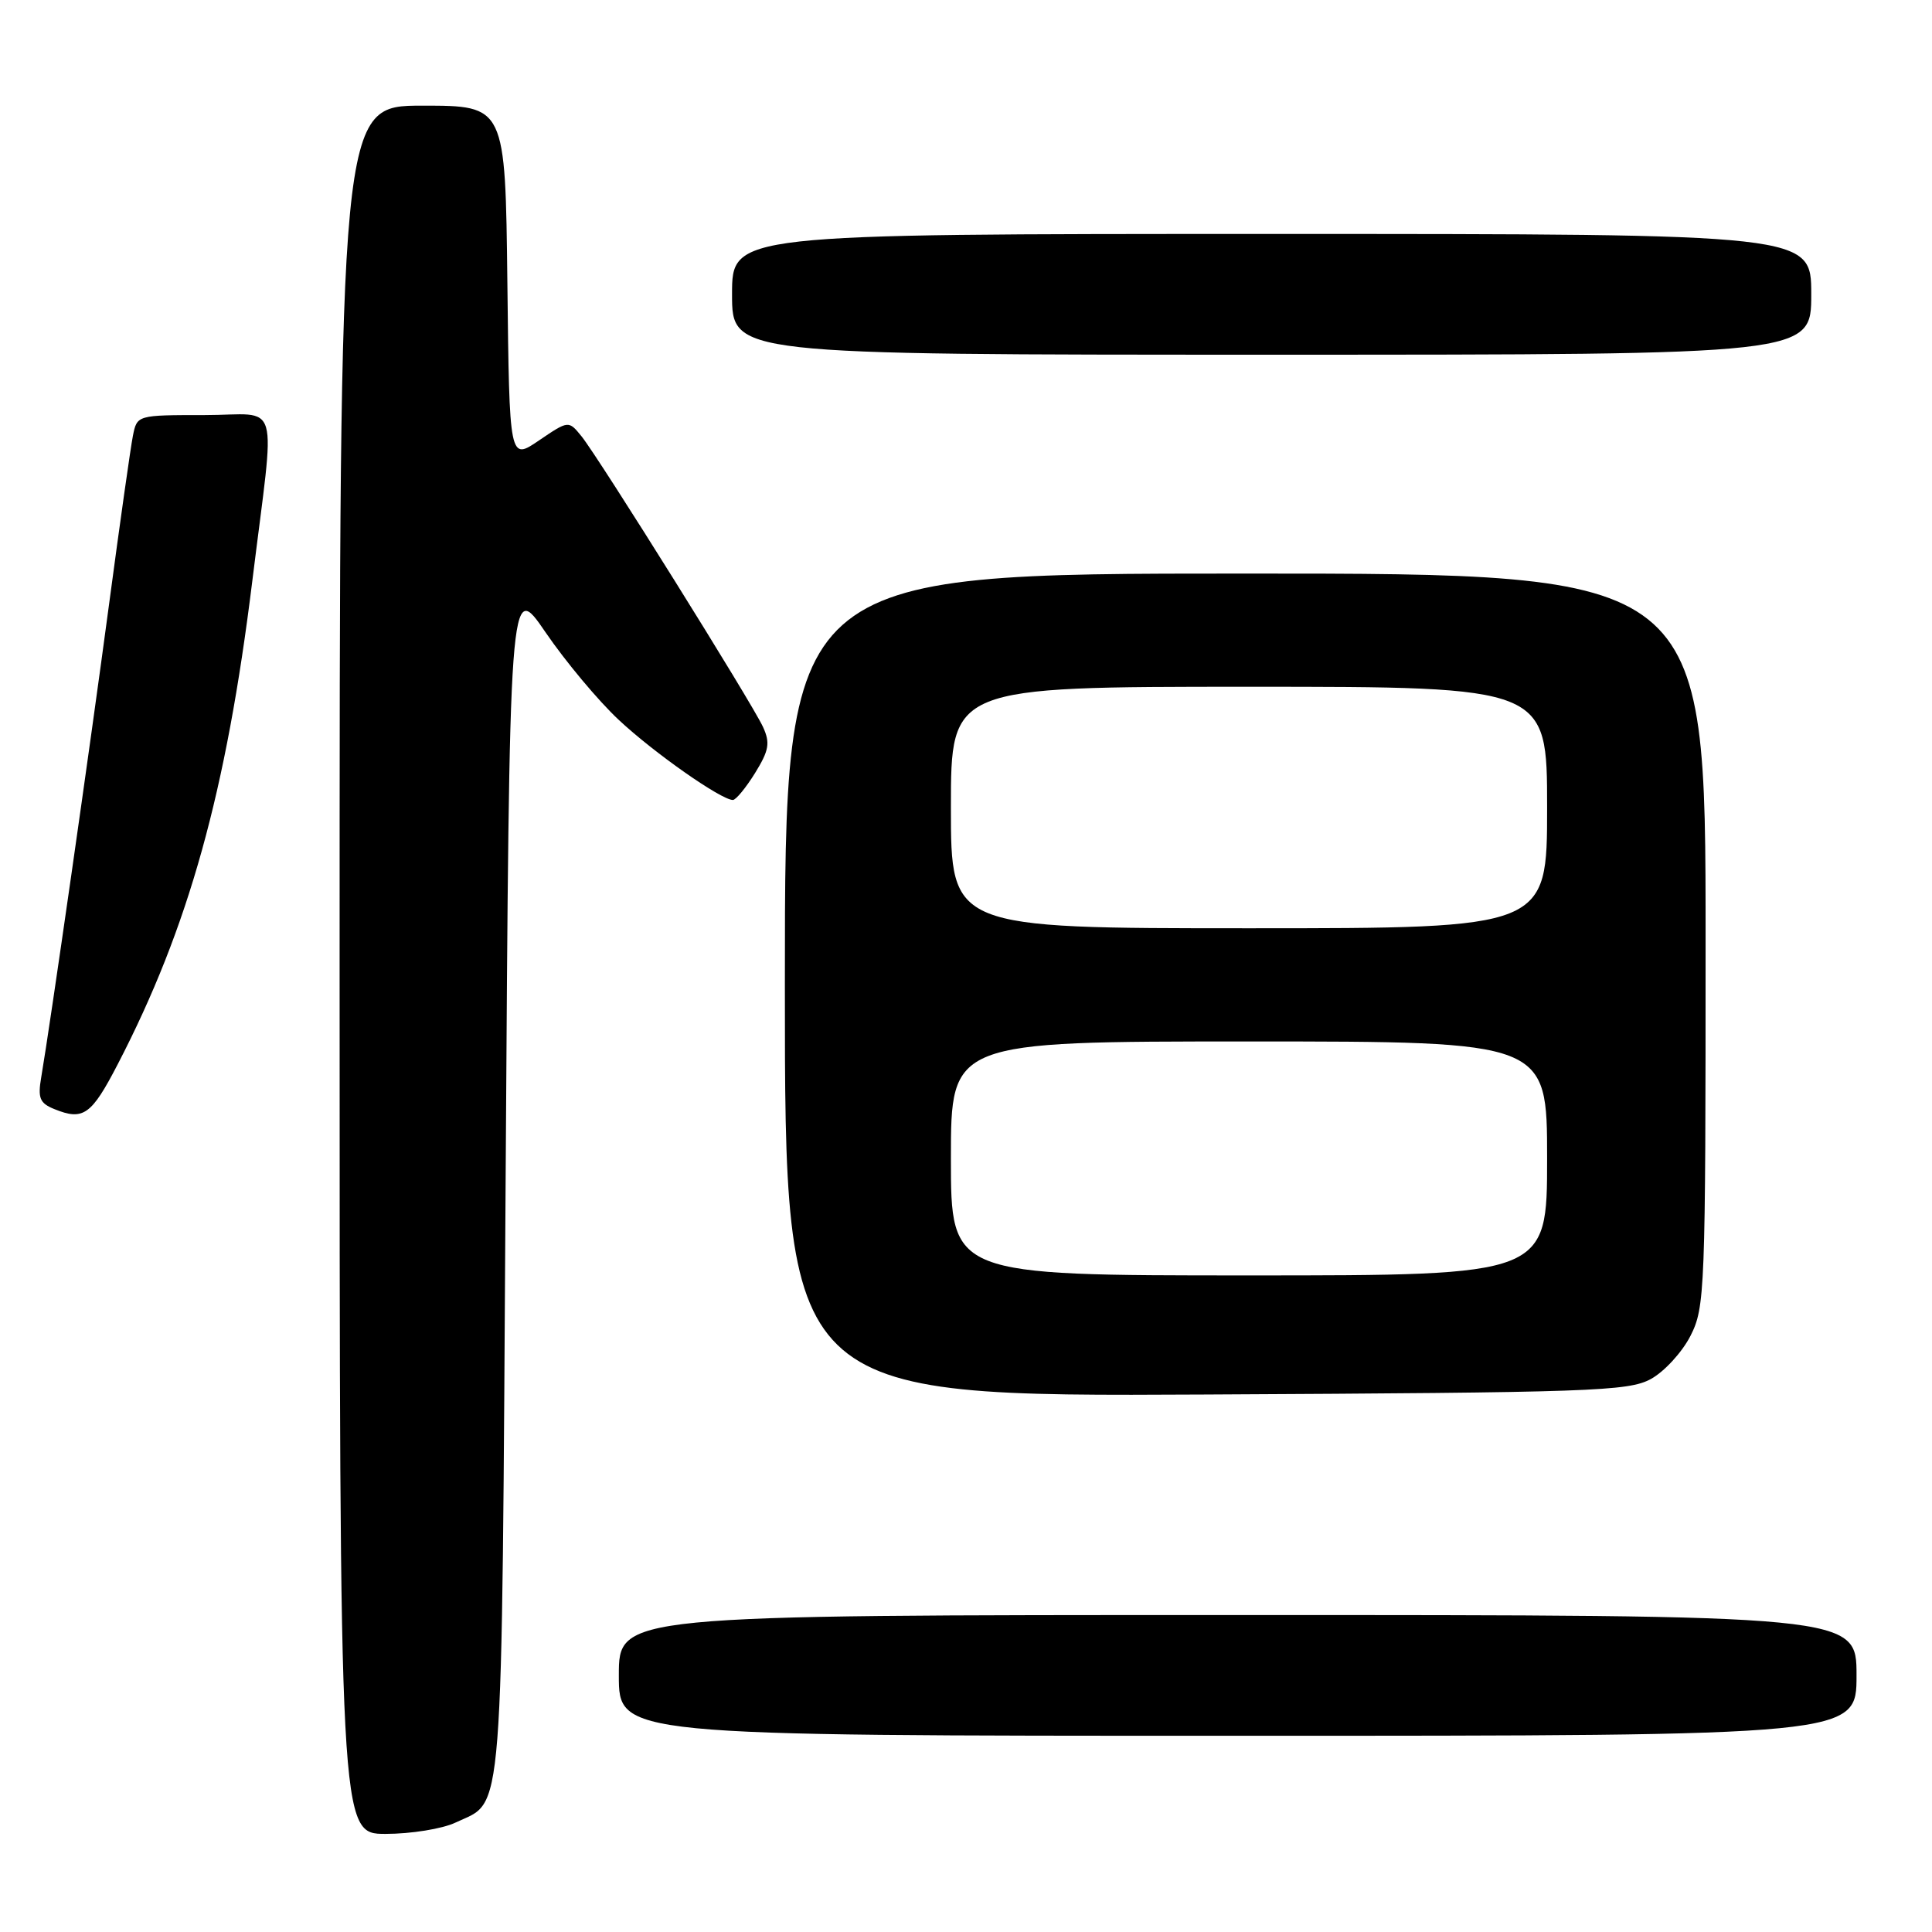 <?xml version="1.0" encoding="UTF-8" standalone="no"?>
<!DOCTYPE svg PUBLIC "-//W3C//DTD SVG 1.1//EN" "http://www.w3.org/Graphics/SVG/1.1/DTD/svg11.dtd" >
<svg xmlns="http://www.w3.org/2000/svg" xmlns:xlink="http://www.w3.org/1999/xlink" version="1.1" viewBox="0 0 256 256">
 <g >
 <path fill="currentColor"
d=" M 60.36 241.50 C 66.83 238.43 66.45 243.28 67.00 156.14 C 67.50 76.78 67.50 76.78 72.29 83.79 C 74.92 87.64 79.28 92.86 81.98 95.38 C 86.63 99.74 95.56 106.00 97.11 106.00 C 97.51 106.00 98.83 104.39 100.05 102.43 C 101.90 99.43 102.07 98.45 101.11 96.34 C 99.67 93.18 79.38 60.70 77.06 57.82 C 75.34 55.70 75.34 55.70 71.42 58.36 C 67.50 61.03 67.50 61.03 67.23 37.51 C 66.96 14.00 66.96 14.00 55.98 14.00 C 45.00 14.00 45.00 14.00 45.00 128.50 C 45.00 243.00 45.00 243.00 51.10 243.00 C 54.45 243.00 58.62 242.33 60.36 241.50 Z  M 246.00 222.00 C 246.00 214.00 246.00 214.00 164.00 214.00 C 82.00 214.00 82.00 214.00 82.00 222.00 C 82.00 230.00 82.00 230.00 164.00 230.00 C 246.00 230.00 246.00 230.00 246.00 222.00 Z  M 218.74 182.73 C 220.52 181.76 222.88 179.19 223.99 177.02 C 225.92 173.23 226.00 171.19 226.00 124.54 C 226.00 76.00 226.00 76.00 165.00 76.00 C 104.00 76.00 104.00 76.00 104.00 130.53 C 104.00 185.06 104.00 185.06 159.75 184.78 C 210.88 184.52 215.77 184.35 218.74 182.73 Z  M 15.61 141.00 C 24.99 122.90 29.98 104.98 33.43 77.00 C 36.50 52.09 37.34 55.00 27.11 55.00 C 18.16 55.00 18.16 55.00 17.61 57.75 C 17.31 59.26 15.89 69.28 14.46 80.00 C 11.97 98.69 6.63 135.93 5.46 142.76 C 4.99 145.51 5.27 146.18 7.20 146.96 C 11.04 148.52 12.11 147.76 15.61 141.00 Z  M 240.00 39.00 C 240.00 31.00 240.00 31.00 168.50 31.00 C 97.00 31.00 97.00 31.00 97.00 39.00 C 97.00 47.00 97.00 47.00 168.50 47.00 C 240.00 47.00 240.00 47.00 240.00 39.00 Z  M 126.00 153.50 C 126.00 138.00 126.00 138.00 165.50 138.00 C 205.00 138.00 205.00 138.00 205.00 153.50 C 205.00 169.00 205.00 169.00 165.50 169.00 C 126.00 169.00 126.00 169.00 126.00 153.50 Z  M 126.00 107.00 C 126.00 91.00 126.00 91.00 165.50 91.00 C 205.00 91.00 205.00 91.00 205.00 107.00 C 205.00 123.00 205.00 123.00 165.50 123.00 C 126.00 123.00 126.00 123.00 126.00 107.00 Z "/>
</g>
</svg>
